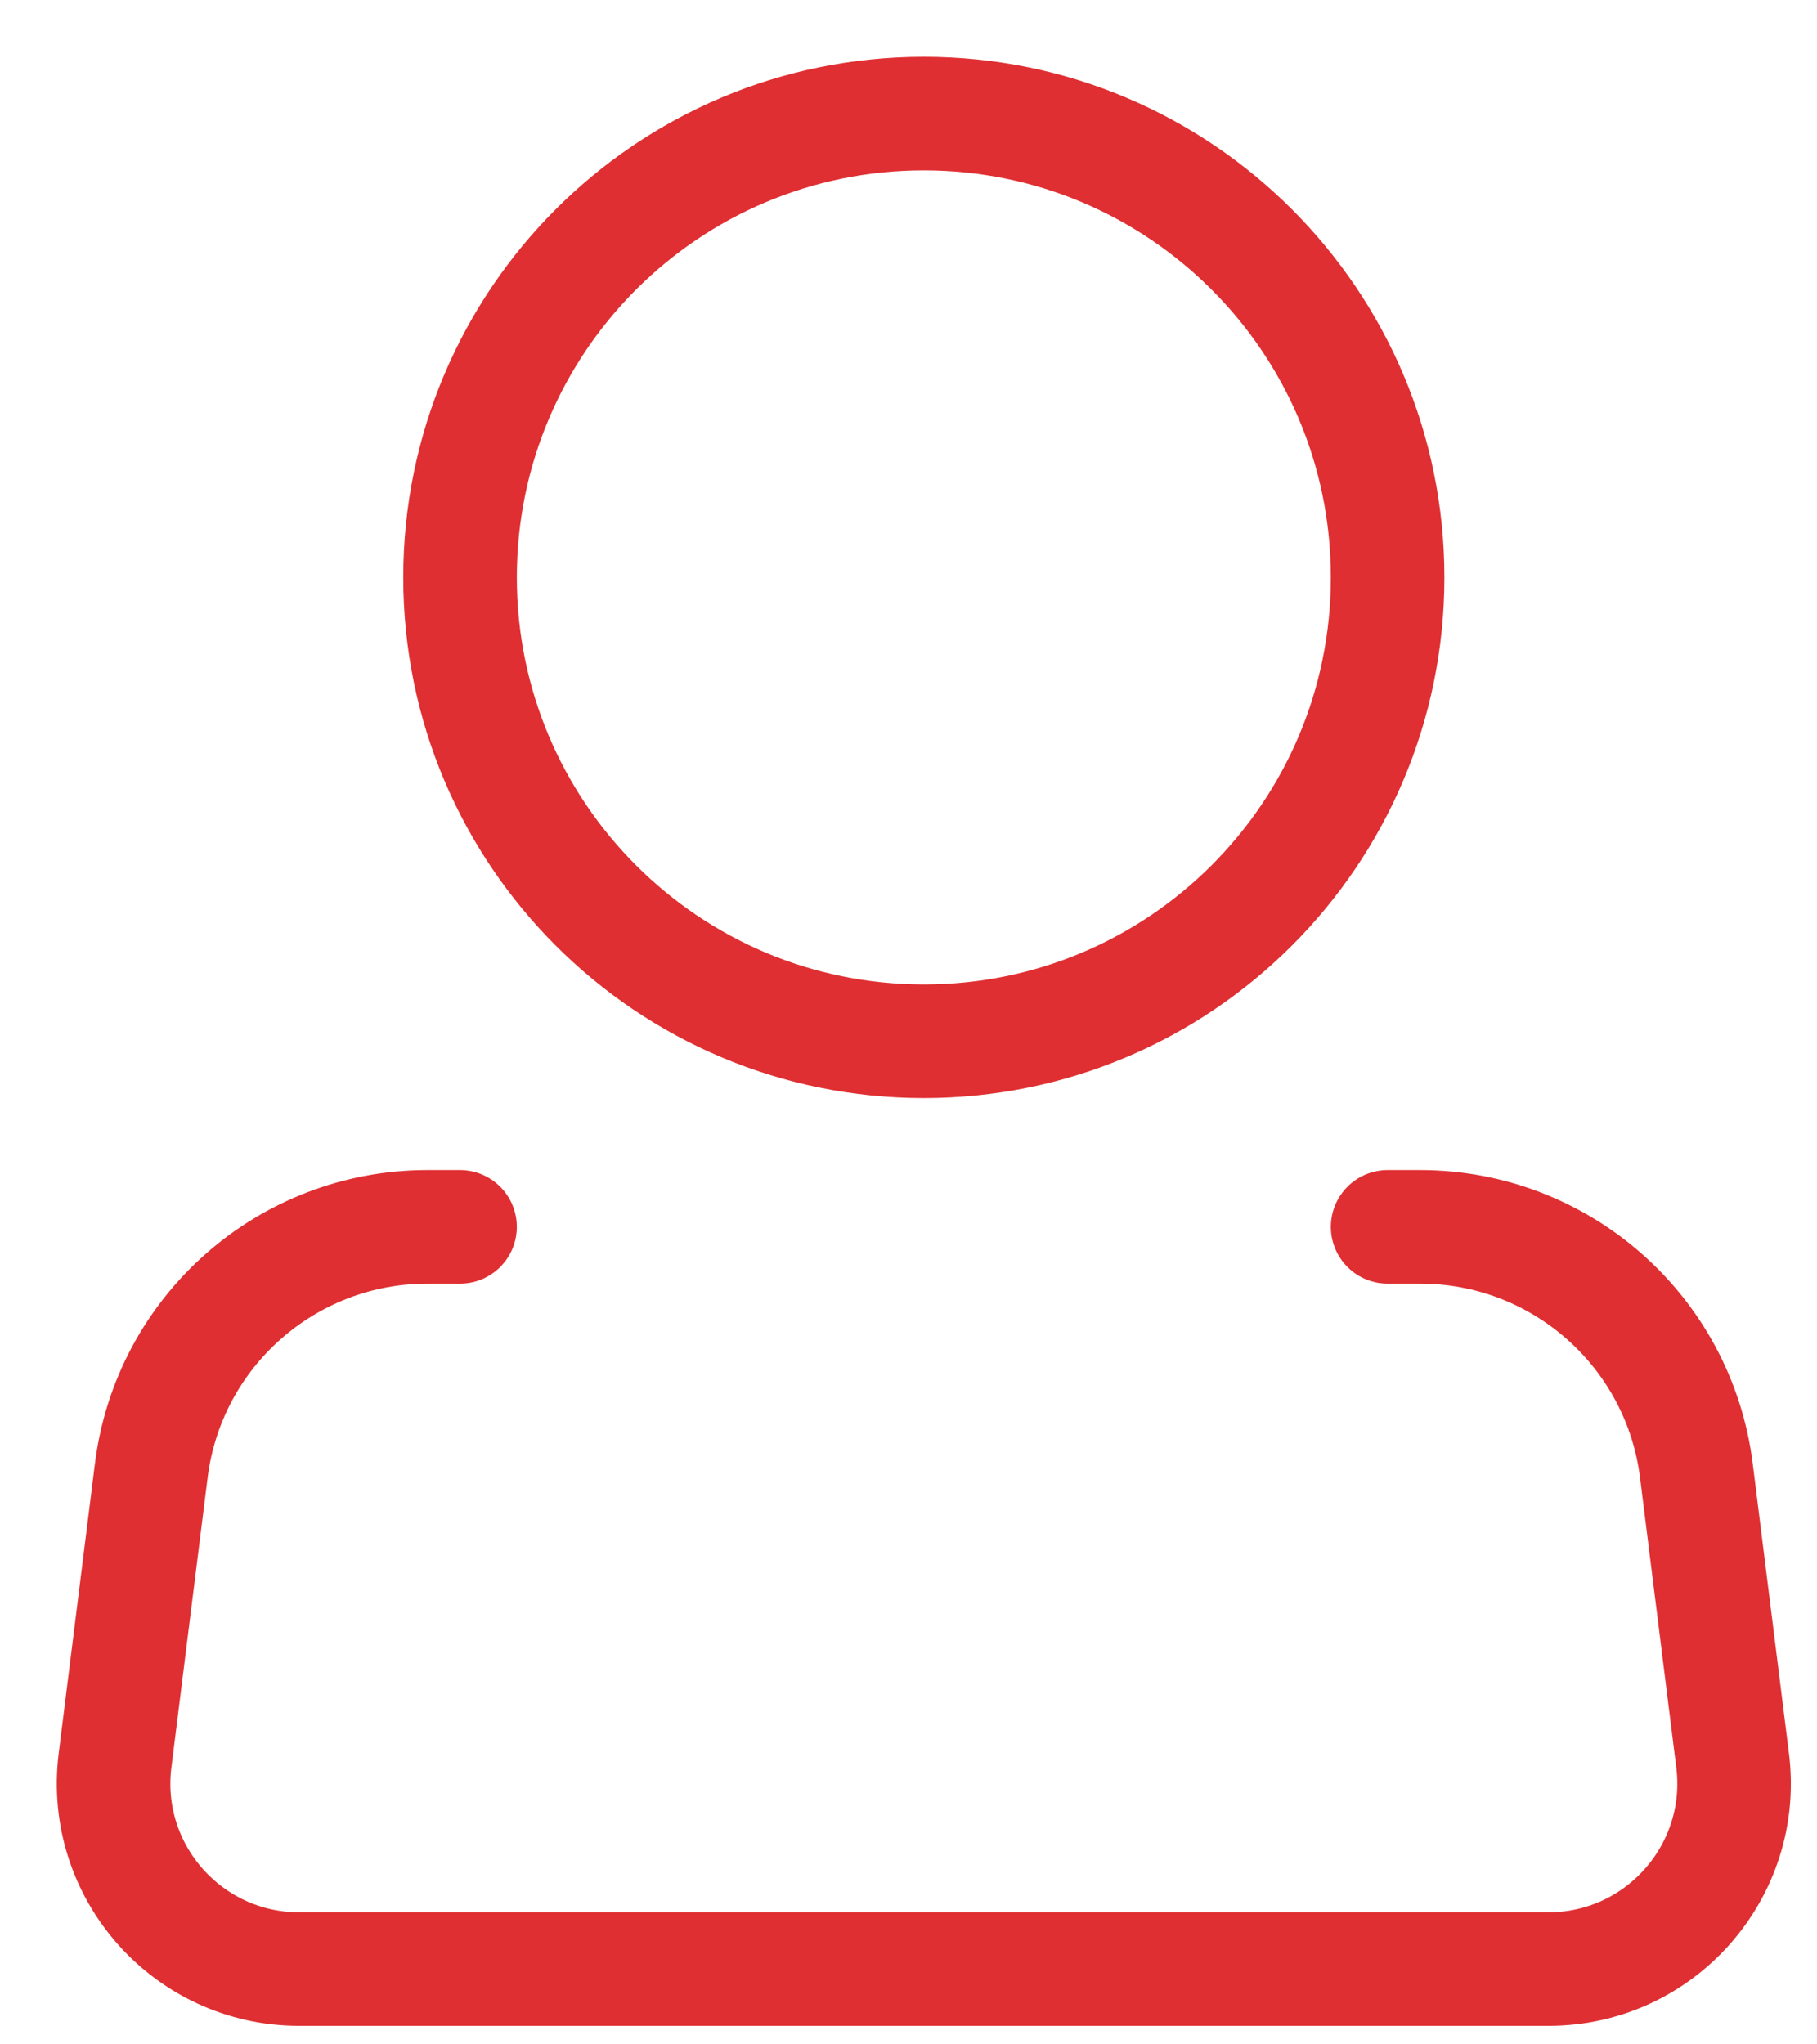 <?xml version="1.0" encoding="UTF-8"?> <svg xmlns="http://www.w3.org/2000/svg" width="16" height="18" viewBox="0 0 16 18" fill="none"><path d="M8.135 9.168C10.39 9.168 12.219 7.34 12.219 5.084C12.219 2.829 10.39 1 8.135 1C5.879 1 4.051 2.829 4.051 5.084C4.051 7.34 5.879 9.168 8.135 9.168Z" stroke="#DF2F32"></path><path d="M12.219 10.802H12.506C13.742 10.802 14.784 11.722 14.938 12.949L15.257 15.5C15.379 16.475 14.618 17.337 13.636 17.337H2.634C1.651 17.337 0.891 16.475 1.013 15.5L1.332 12.949C1.485 11.722 2.528 10.802 3.763 10.802H4.051" stroke="#DF2F32" stroke-linecap="round" stroke-linejoin="round"></path></svg> 